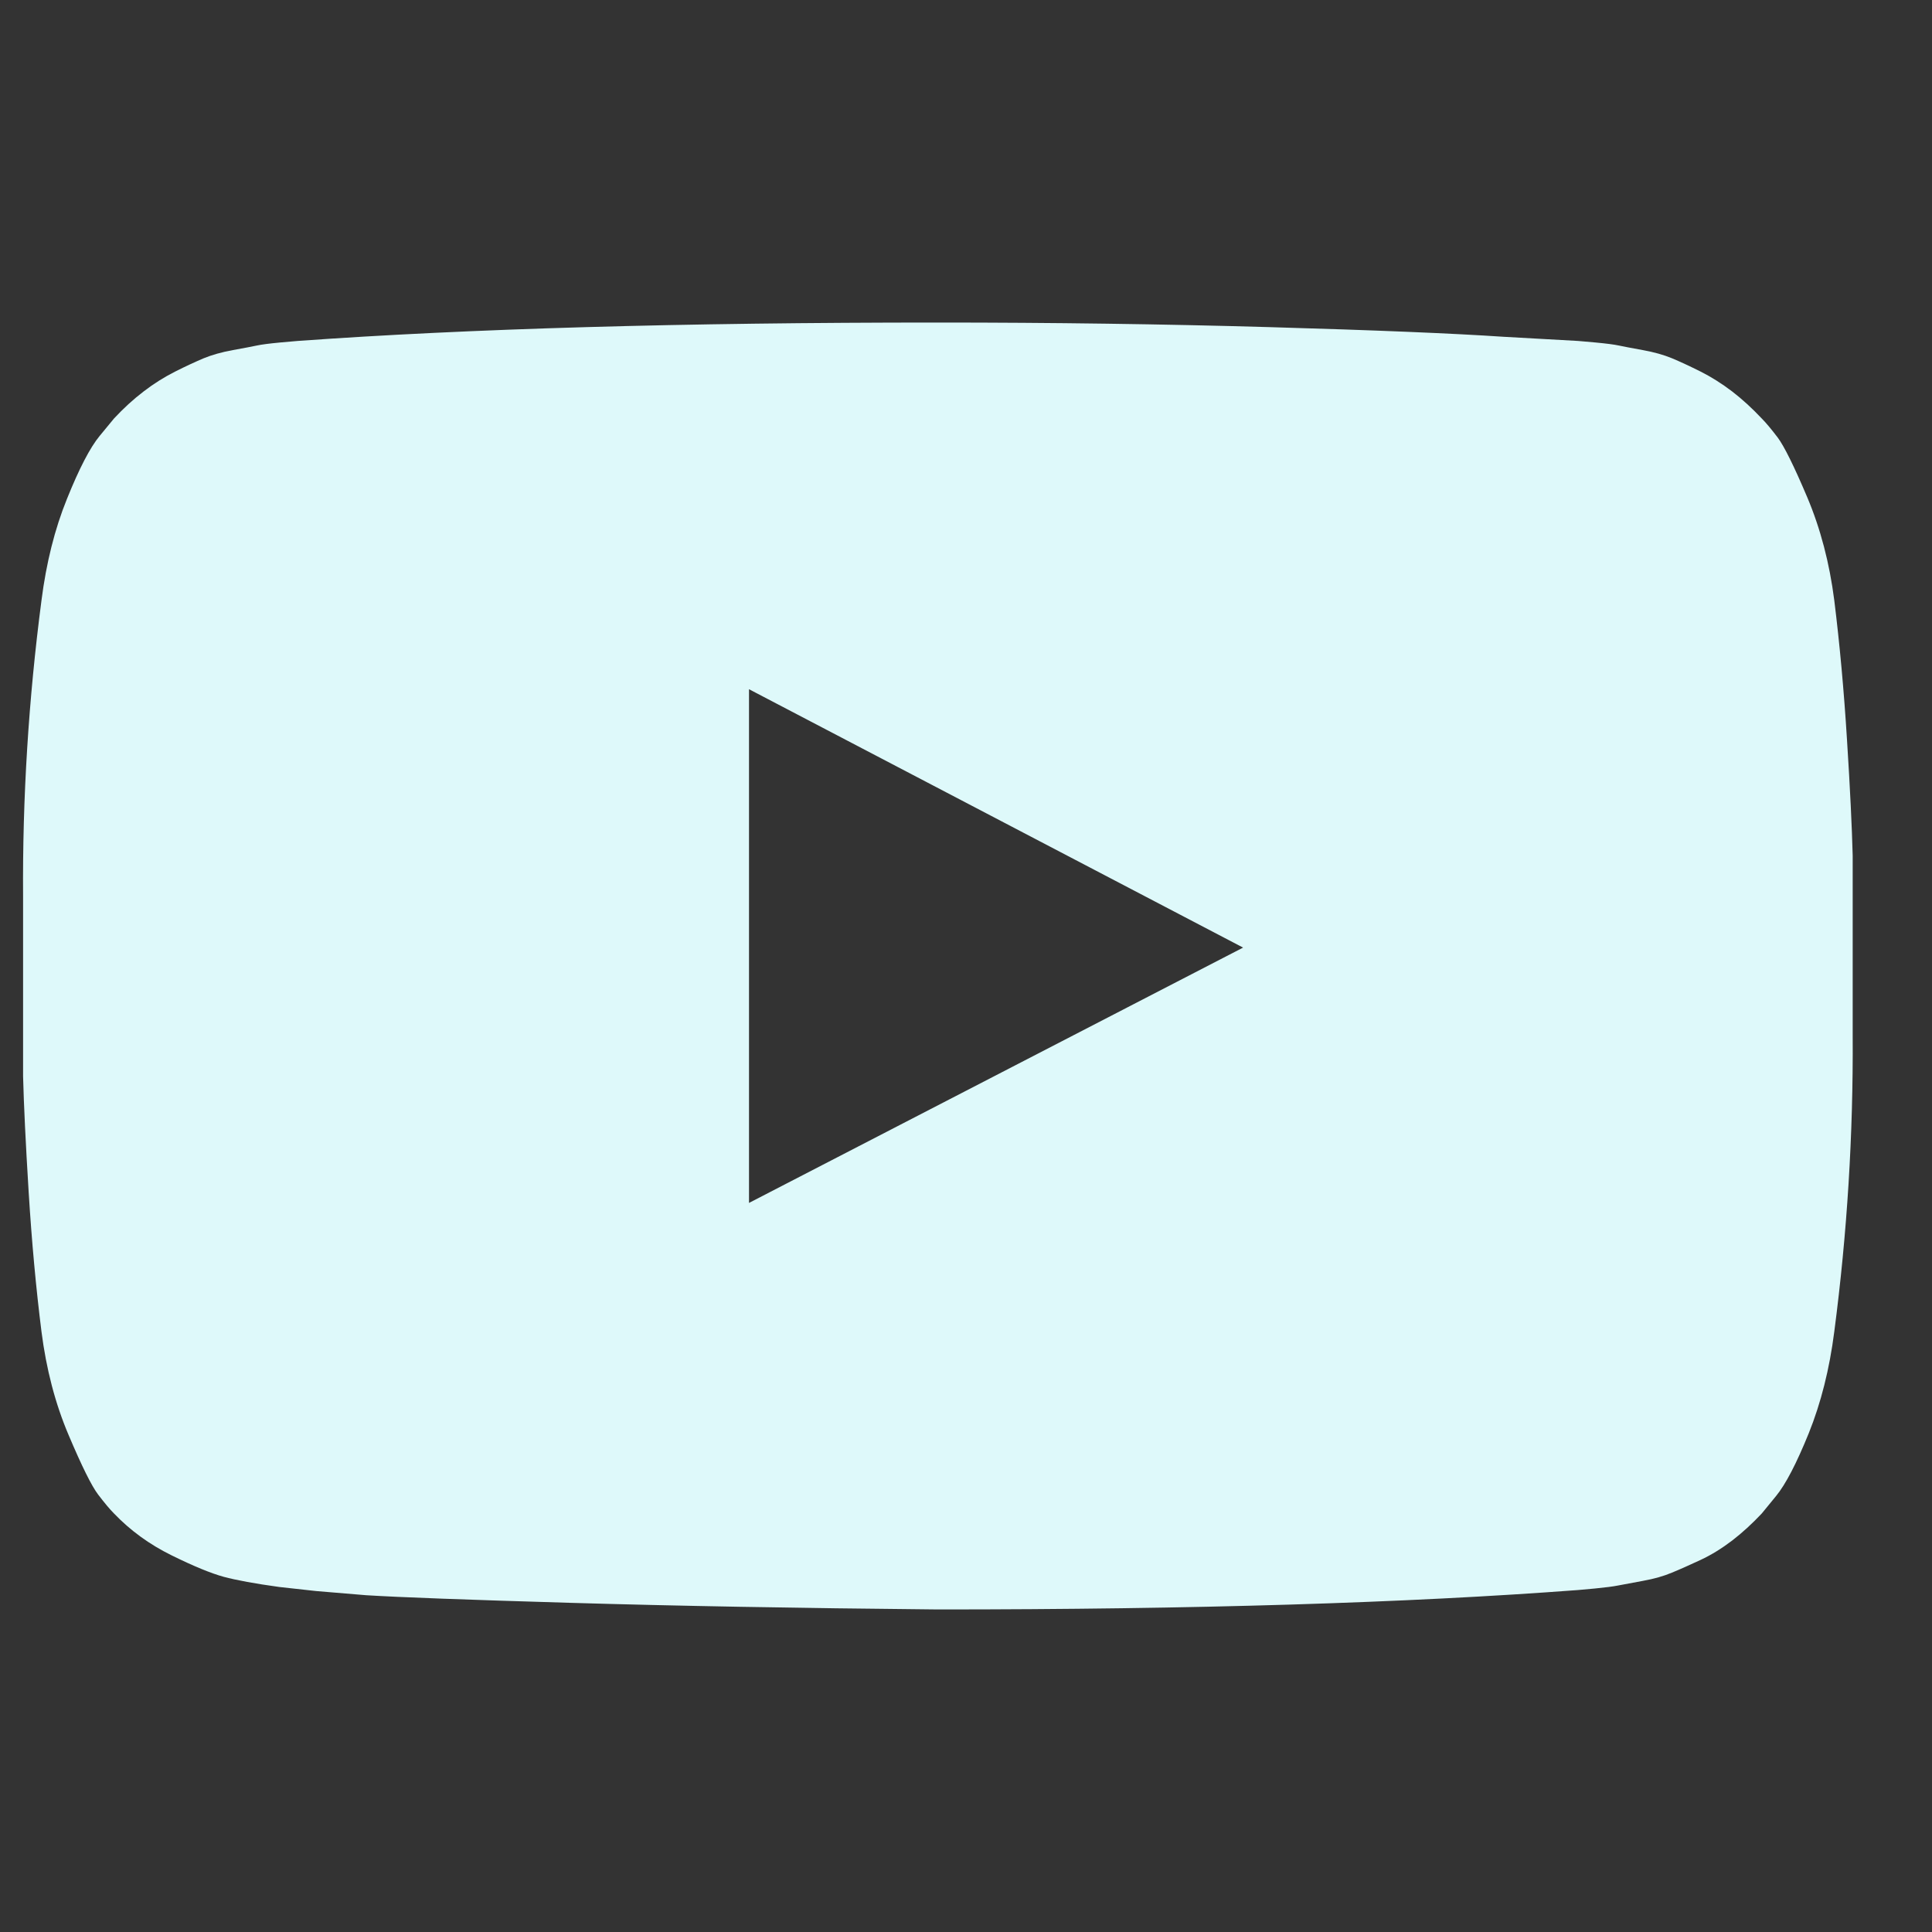 <svg width="19" height="19" viewBox="0 0 19 19" fill="none" xmlns="http://www.w3.org/2000/svg">
<rect x="0" y="0" width="19" height="19" fill="#333333" stroke="none"/>
<g clip-path="url(#clip0_1_1143)">
<path d="M7.366 11.83L12.225 9.319L7.366 6.778V11.83ZM9.223 3.172C10.348 3.172 11.434 3.187 12.481 3.217C13.529 3.247 14.297 3.279 14.786 3.312L15.519 3.353C15.525 3.353 15.582 3.358 15.689 3.368C15.796 3.378 15.873 3.388 15.92 3.398C15.967 3.408 16.046 3.423 16.156 3.443C16.267 3.463 16.362 3.49 16.442 3.523C16.523 3.557 16.616 3.6 16.724 3.654C16.831 3.708 16.934 3.773 17.035 3.85C17.135 3.927 17.232 4.016 17.326 4.116C17.366 4.156 17.418 4.218 17.482 4.302C17.545 4.386 17.642 4.581 17.773 4.89C17.903 5.198 17.992 5.536 18.039 5.904C18.092 6.333 18.134 6.79 18.164 7.275C18.195 7.761 18.213 8.141 18.22 8.415V8.817V10.183C18.226 11.154 18.166 12.125 18.039 13.096C17.992 13.464 17.908 13.797 17.788 14.095C17.667 14.393 17.56 14.599 17.466 14.713L17.326 14.884C17.232 14.984 17.135 15.073 17.035 15.15C16.934 15.227 16.831 15.291 16.724 15.341C16.616 15.391 16.523 15.433 16.442 15.466C16.362 15.5 16.267 15.527 16.156 15.547C16.046 15.567 15.966 15.582 15.915 15.592C15.865 15.602 15.788 15.612 15.684 15.622C15.581 15.632 15.525 15.637 15.519 15.637C13.839 15.764 11.74 15.828 9.223 15.828C7.838 15.815 6.635 15.793 5.614 15.763C4.593 15.733 3.922 15.708 3.601 15.688L3.109 15.647L2.747 15.607C2.506 15.574 2.324 15.54 2.2 15.507C2.076 15.473 1.905 15.403 1.688 15.296C1.47 15.189 1.281 15.051 1.121 14.884C1.081 14.844 1.029 14.782 0.965 14.698C0.901 14.614 0.804 14.418 0.674 14.111C0.543 13.803 0.455 13.464 0.408 13.096C0.354 12.667 0.312 12.21 0.282 11.725C0.252 11.239 0.234 10.859 0.227 10.585V10.183V8.817C0.22 7.846 0.281 6.875 0.408 5.904C0.455 5.536 0.538 5.203 0.659 4.905C0.779 4.607 0.886 4.401 0.98 4.287L1.121 4.116C1.214 4.016 1.311 3.927 1.412 3.85C1.512 3.773 1.616 3.708 1.723 3.654C1.83 3.6 1.924 3.557 2.004 3.523C2.085 3.49 2.18 3.463 2.29 3.443C2.401 3.423 2.479 3.408 2.526 3.398C2.573 3.388 2.65 3.378 2.757 3.368C2.864 3.358 2.921 3.353 2.928 3.353C4.608 3.232 6.707 3.172 9.223 3.172Z" fill="#DEF9FA"/>
</g>
<defs>
<clipPath id="clip0_1_1143">
<rect width="18.008" height="18" fill="white" transform="matrix(1 0 0 -1 0.219 18.5)"/>
</clipPath>
</defs>
</svg>
